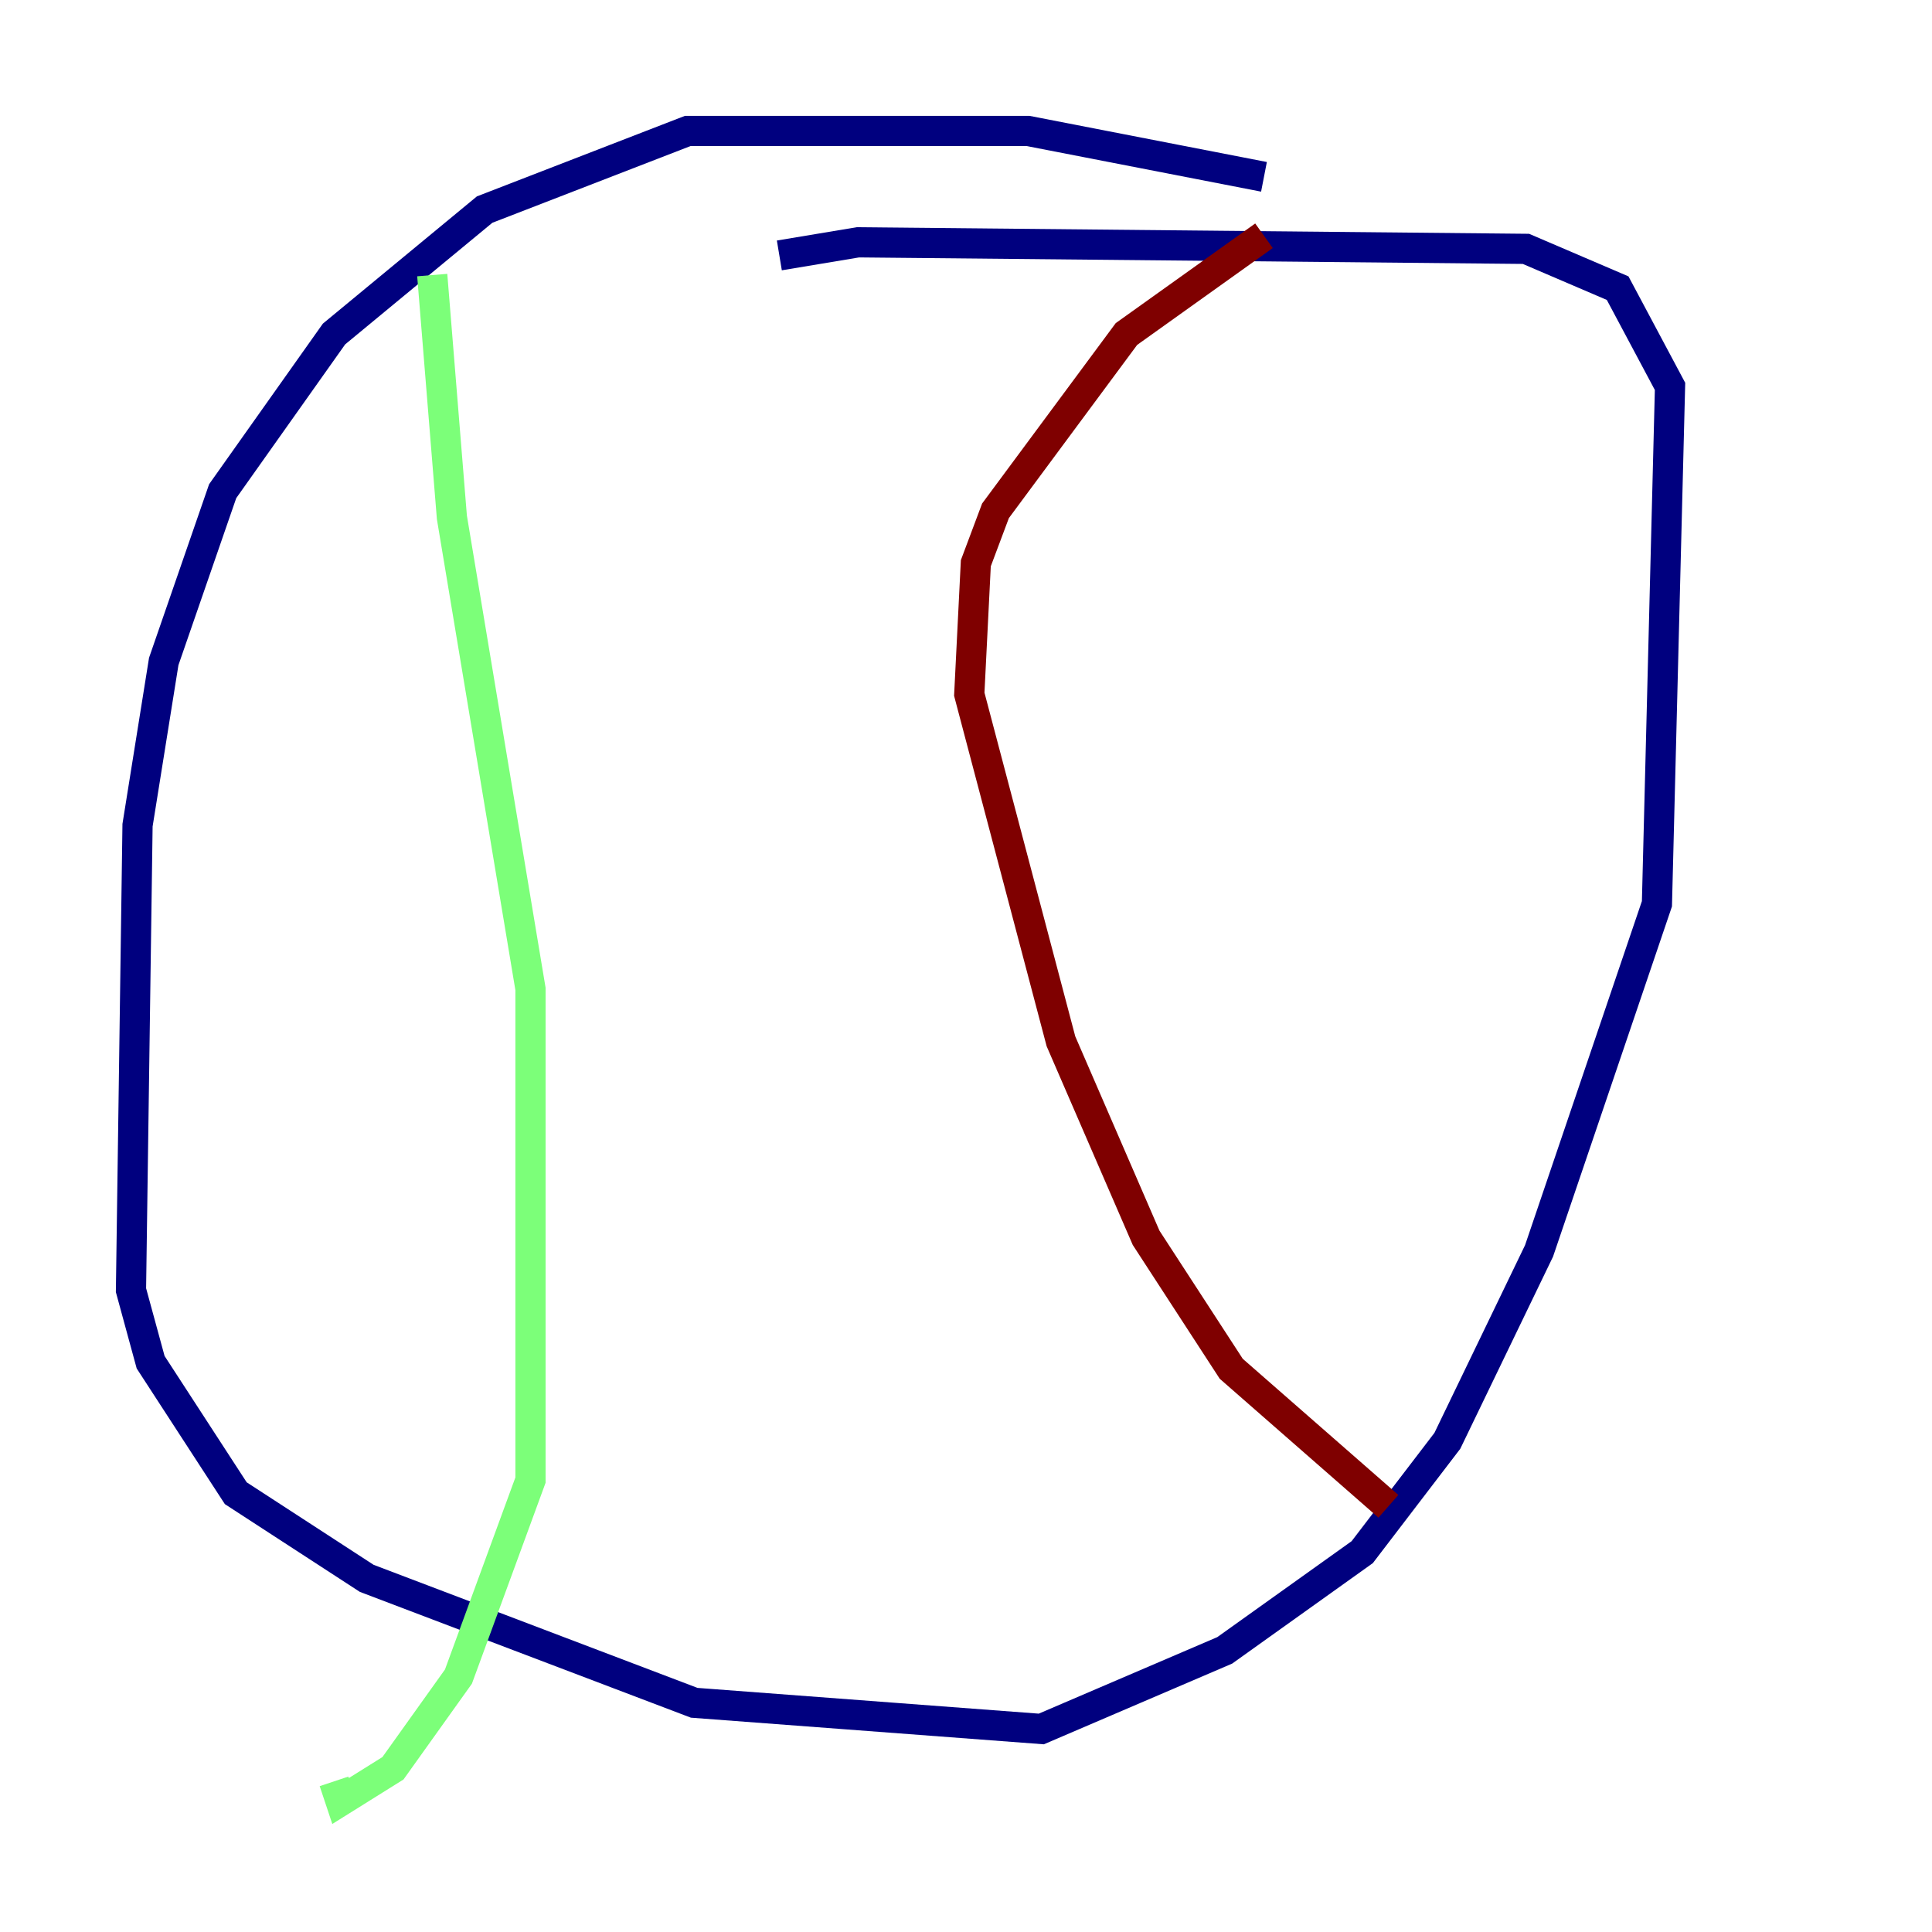 <?xml version="1.0" encoding="utf-8" ?>
<svg baseProfile="tiny" height="128" version="1.2" viewBox="0,0,128,128" width="128" xmlns="http://www.w3.org/2000/svg" xmlns:ev="http://www.w3.org/2001/xml-events" xmlns:xlink="http://www.w3.org/1999/xlink"><defs /><polyline fill="none" points="83.742,11.715 68.122,8.678 45.559,8.678 32.108,13.885 22.129,22.129 14.752,32.542 10.848,43.824 9.112,54.671 8.678,85.478 9.98,90.251 15.62,98.929 24.298,104.57 45.993,112.814 68.99,114.549 81.139,109.342 90.251,102.834 95.891,95.458 101.966,82.875 109.776,59.878 110.644,25.6 107.173,19.091 101.098,16.488 56.841,16.054 51.634,16.922" stroke="#00007f" stroke-width="2" /><polyline fill="none" points="28.637,18.224 29.939,34.278 35.146,65.519 35.146,98.061 30.373,111.078 26.034,117.153 22.563,119.322 22.129,118.02" stroke="#7cff79" stroke-width="2" /><polyline fill="none" points="83.742,15.62 74.63,22.129 65.953,33.844 64.651,37.315 64.217,45.993 70.291,68.99 75.932,82.007 81.573,90.685 91.986,99.797" stroke="#7f0000" stroke-width="2" /></svg>